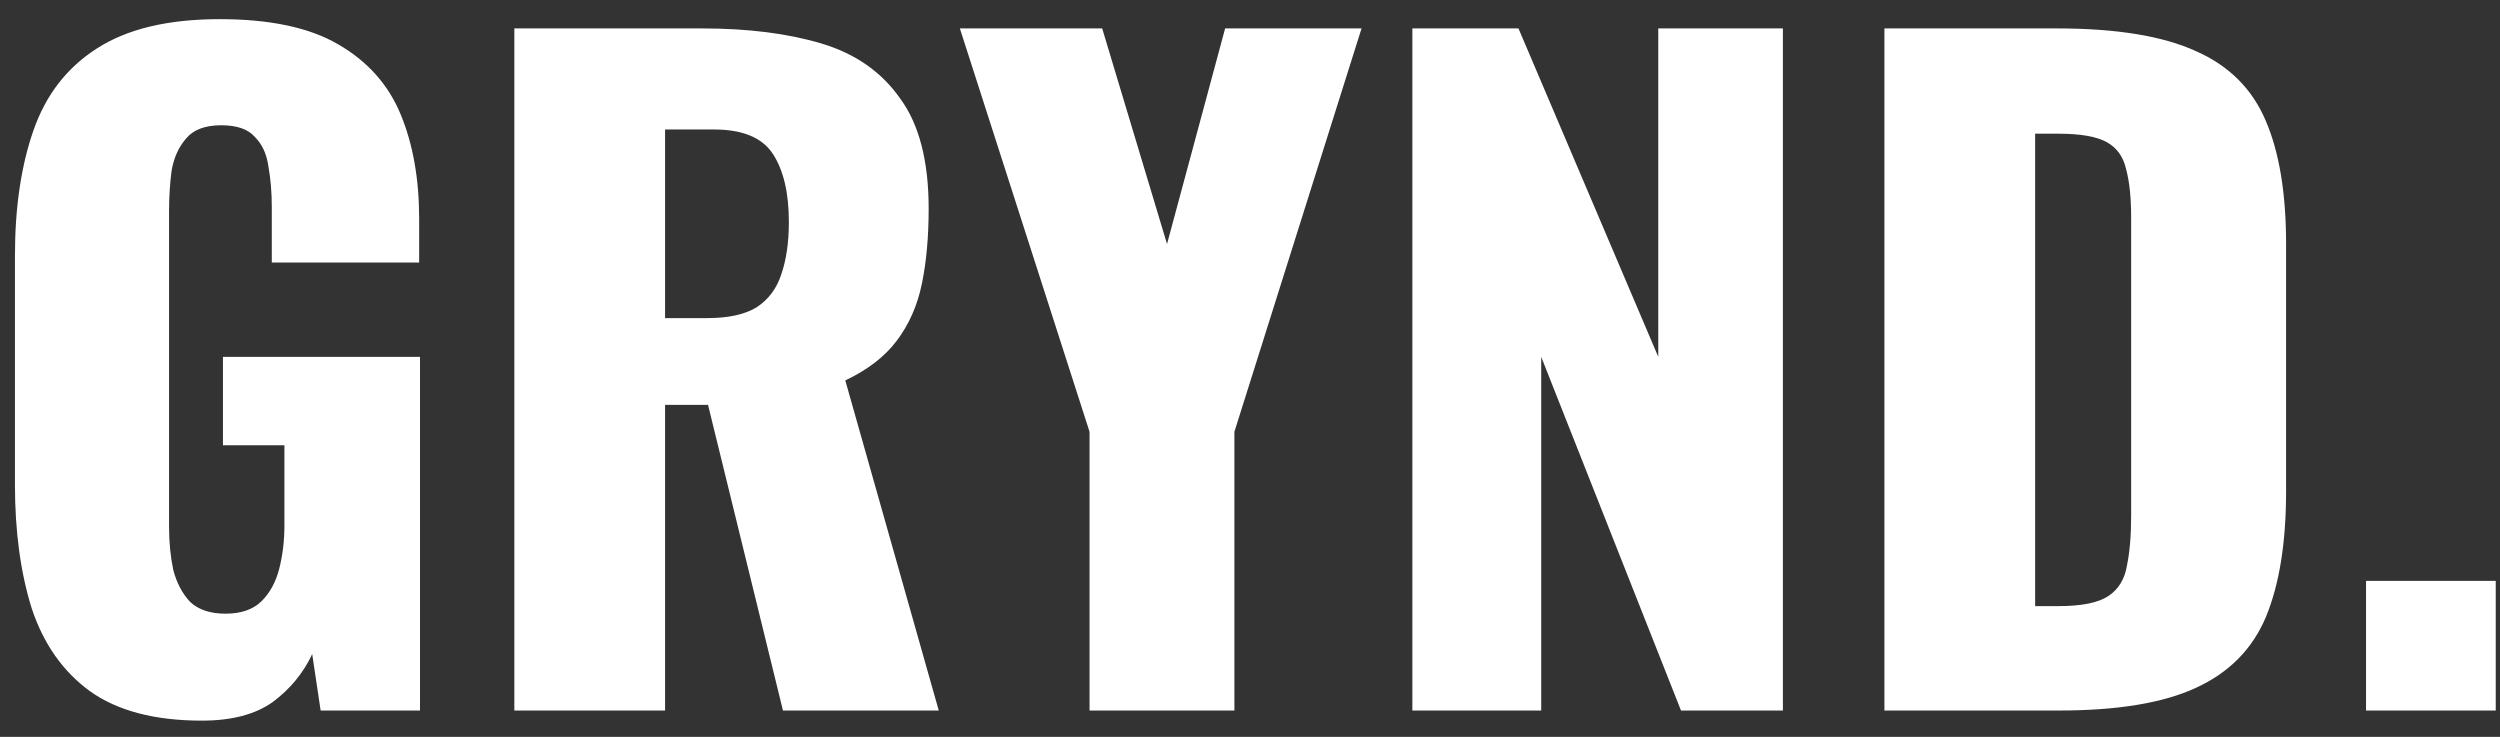 <svg width="95" height="28" viewBox="0 0 95 28" fill="none" xmlns="http://www.w3.org/2000/svg">
<rect x="0" y="0" width="95" height="28" fill="#333333" stroke="none"/>
<path d="M7.672 27.384C5.88 27.384 4.461 27.011 3.416 26.264C2.392 25.517 1.656 24.472 1.208 23.128C0.781 21.763 0.568 20.195 0.568 18.424V9.72C0.568 7.885 0.803 6.296 1.272 4.952C1.741 3.608 2.541 2.573 3.672 1.848C4.824 1.101 6.381 0.728 8.344 0.728C10.264 0.728 11.768 1.048 12.856 1.688C13.965 2.328 14.755 3.213 15.224 4.344C15.693 5.475 15.928 6.797 15.928 8.312V9.976H10.328V7.864C10.328 7.309 10.285 6.797 10.2 6.328C10.136 5.859 9.965 5.485 9.688 5.208C9.432 4.909 9.005 4.76 8.408 4.76C7.789 4.76 7.341 4.931 7.064 5.272C6.787 5.592 6.605 5.997 6.52 6.488C6.456 6.979 6.424 7.491 6.424 8.024V20.024C6.424 20.6 6.477 21.144 6.584 21.656C6.712 22.147 6.925 22.552 7.224 22.872C7.544 23.171 7.992 23.32 8.568 23.32C9.165 23.32 9.624 23.16 9.944 22.84C10.264 22.52 10.488 22.104 10.616 21.592C10.744 21.08 10.808 20.536 10.808 19.96V16.92H8.472V13.56H15.96V27H12.184L11.864 24.856C11.523 25.581 11.021 26.189 10.36 26.68C9.699 27.149 8.803 27.384 7.672 27.384ZM19.545 27V1.08H26.681C28.43 1.08 29.945 1.272 31.225 1.656C32.505 2.04 33.497 2.733 34.201 3.736C34.926 4.717 35.289 6.115 35.289 7.928C35.289 8.995 35.204 9.944 35.033 10.776C34.862 11.608 34.542 12.333 34.073 12.952C33.625 13.549 32.974 14.051 32.121 14.456L35.673 27H29.753L26.905 15.384H25.273V27H19.545ZM25.273 12.088H26.873C27.684 12.088 28.313 11.949 28.761 11.672C29.209 11.373 29.518 10.957 29.689 10.424C29.881 9.869 29.977 9.208 29.977 8.44C29.977 7.331 29.774 6.467 29.369 5.848C28.964 5.229 28.217 4.92 27.129 4.92H25.273V12.088ZM41.403 27V16.408L36.475 1.08H41.883L44.347 9.272L46.555 1.08H51.739L46.907 16.408V27H41.403ZM53.67 27V1.08H57.702L63.014 13.56V1.08H67.75V27H63.878L58.566 13.56V27H53.67ZM71.608 27V1.08H78.168C80.429 1.08 82.189 1.368 83.448 1.944C84.706 2.499 85.591 3.384 86.103 4.6C86.615 5.795 86.871 7.352 86.871 9.272V18.68C86.871 20.621 86.615 22.211 86.103 23.448C85.591 24.664 84.706 25.56 83.448 26.136C82.21 26.712 80.472 27 78.231 27H71.608ZM77.335 23.032H78.231C79.106 23.032 79.736 22.904 80.12 22.648C80.504 22.392 80.738 22.008 80.823 21.496C80.93 20.984 80.984 20.344 80.984 19.576V8.28C80.984 7.512 80.919 6.893 80.791 6.424C80.685 5.955 80.439 5.613 80.055 5.4C79.671 5.187 79.053 5.08 78.2 5.08H77.335V23.032ZM89.909 27V22.072H94.838V27H89.909Z" fill="white"/>
</svg>
